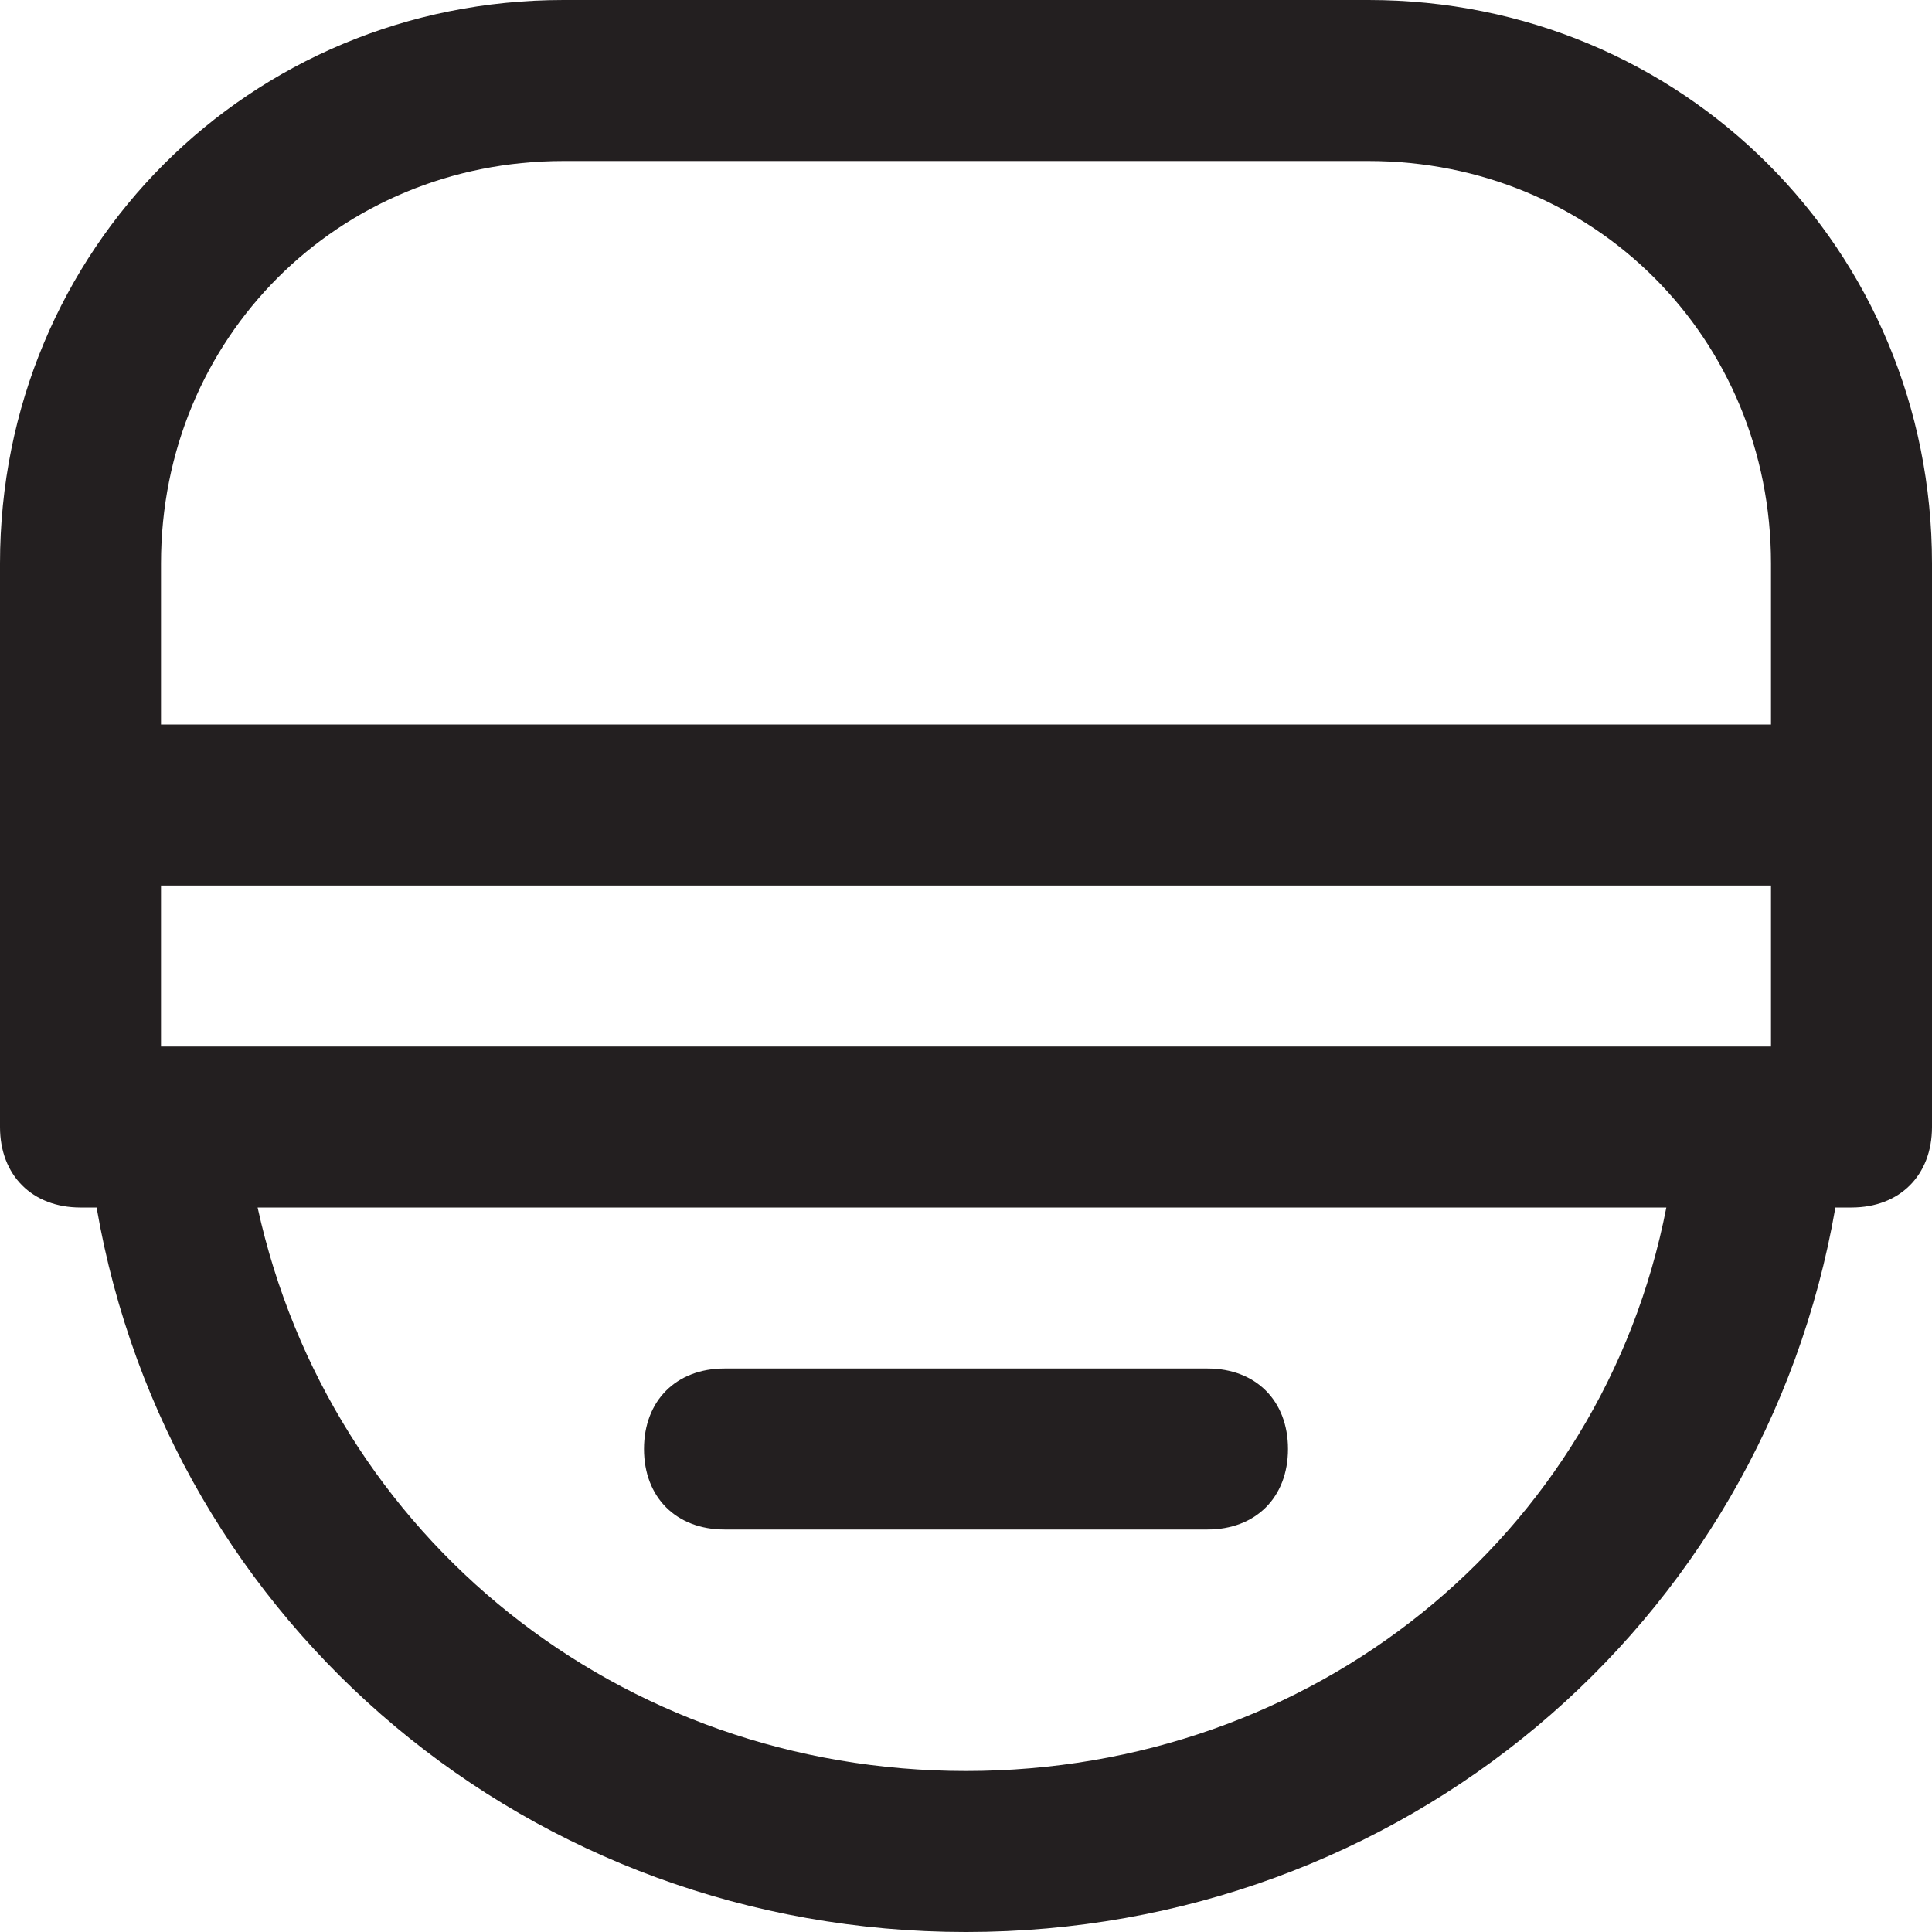 <?xml version="1.0" encoding="utf-8"?>
<!-- Generator: Adobe Illustrator 19.1.0, SVG Export Plug-In . SVG Version: 6.00 Build 0)  -->
<!DOCTYPE svg PUBLIC "-//W3C//DTD SVG 1.1//EN" "http://www.w3.org/Graphics/SVG/1.1/DTD/svg11.dtd">
<svg version="1.1" id="Layer_1" xmlns="http://www.w3.org/2000/svg" xmlns:xlink="http://www.w3.org/1999/xlink" x="0px" y="0px"
	 width="24px" height="24px" viewBox="0 0 24 24" enable-background="new 0 0 24 24" xml:space="preserve">
<path fill="#231F20" d="M17,0H7C3.1,0,0,3.1,0,7v7c0,0.6,0.4,1,1,1h0.2c0.9,5.2,5.4,9,10.8,9c5.4,0,9.9-3.8,10.8-9H23
	c0.6,0,1-0.4,1-1V7C24,3.1,20.9,0,17,0z M12,22c-4.3,0-7.9-2.9-8.8-7h17.5C19.9,19.1,16.3,22,12,22z M22,13H2v-2h20V13z M22,9H2V7
	c0-2.8,2.2-5,5-5h10c2.8,0,5,2.2,5,5V9z"/>
<path fill="#231F20" d="M9,19h6c0.6,0,1-0.4,1-1s-0.4-1-1-1H9c-0.6,0-1,0.4-1,1S8.4,19,9,19z"/>
</svg>
